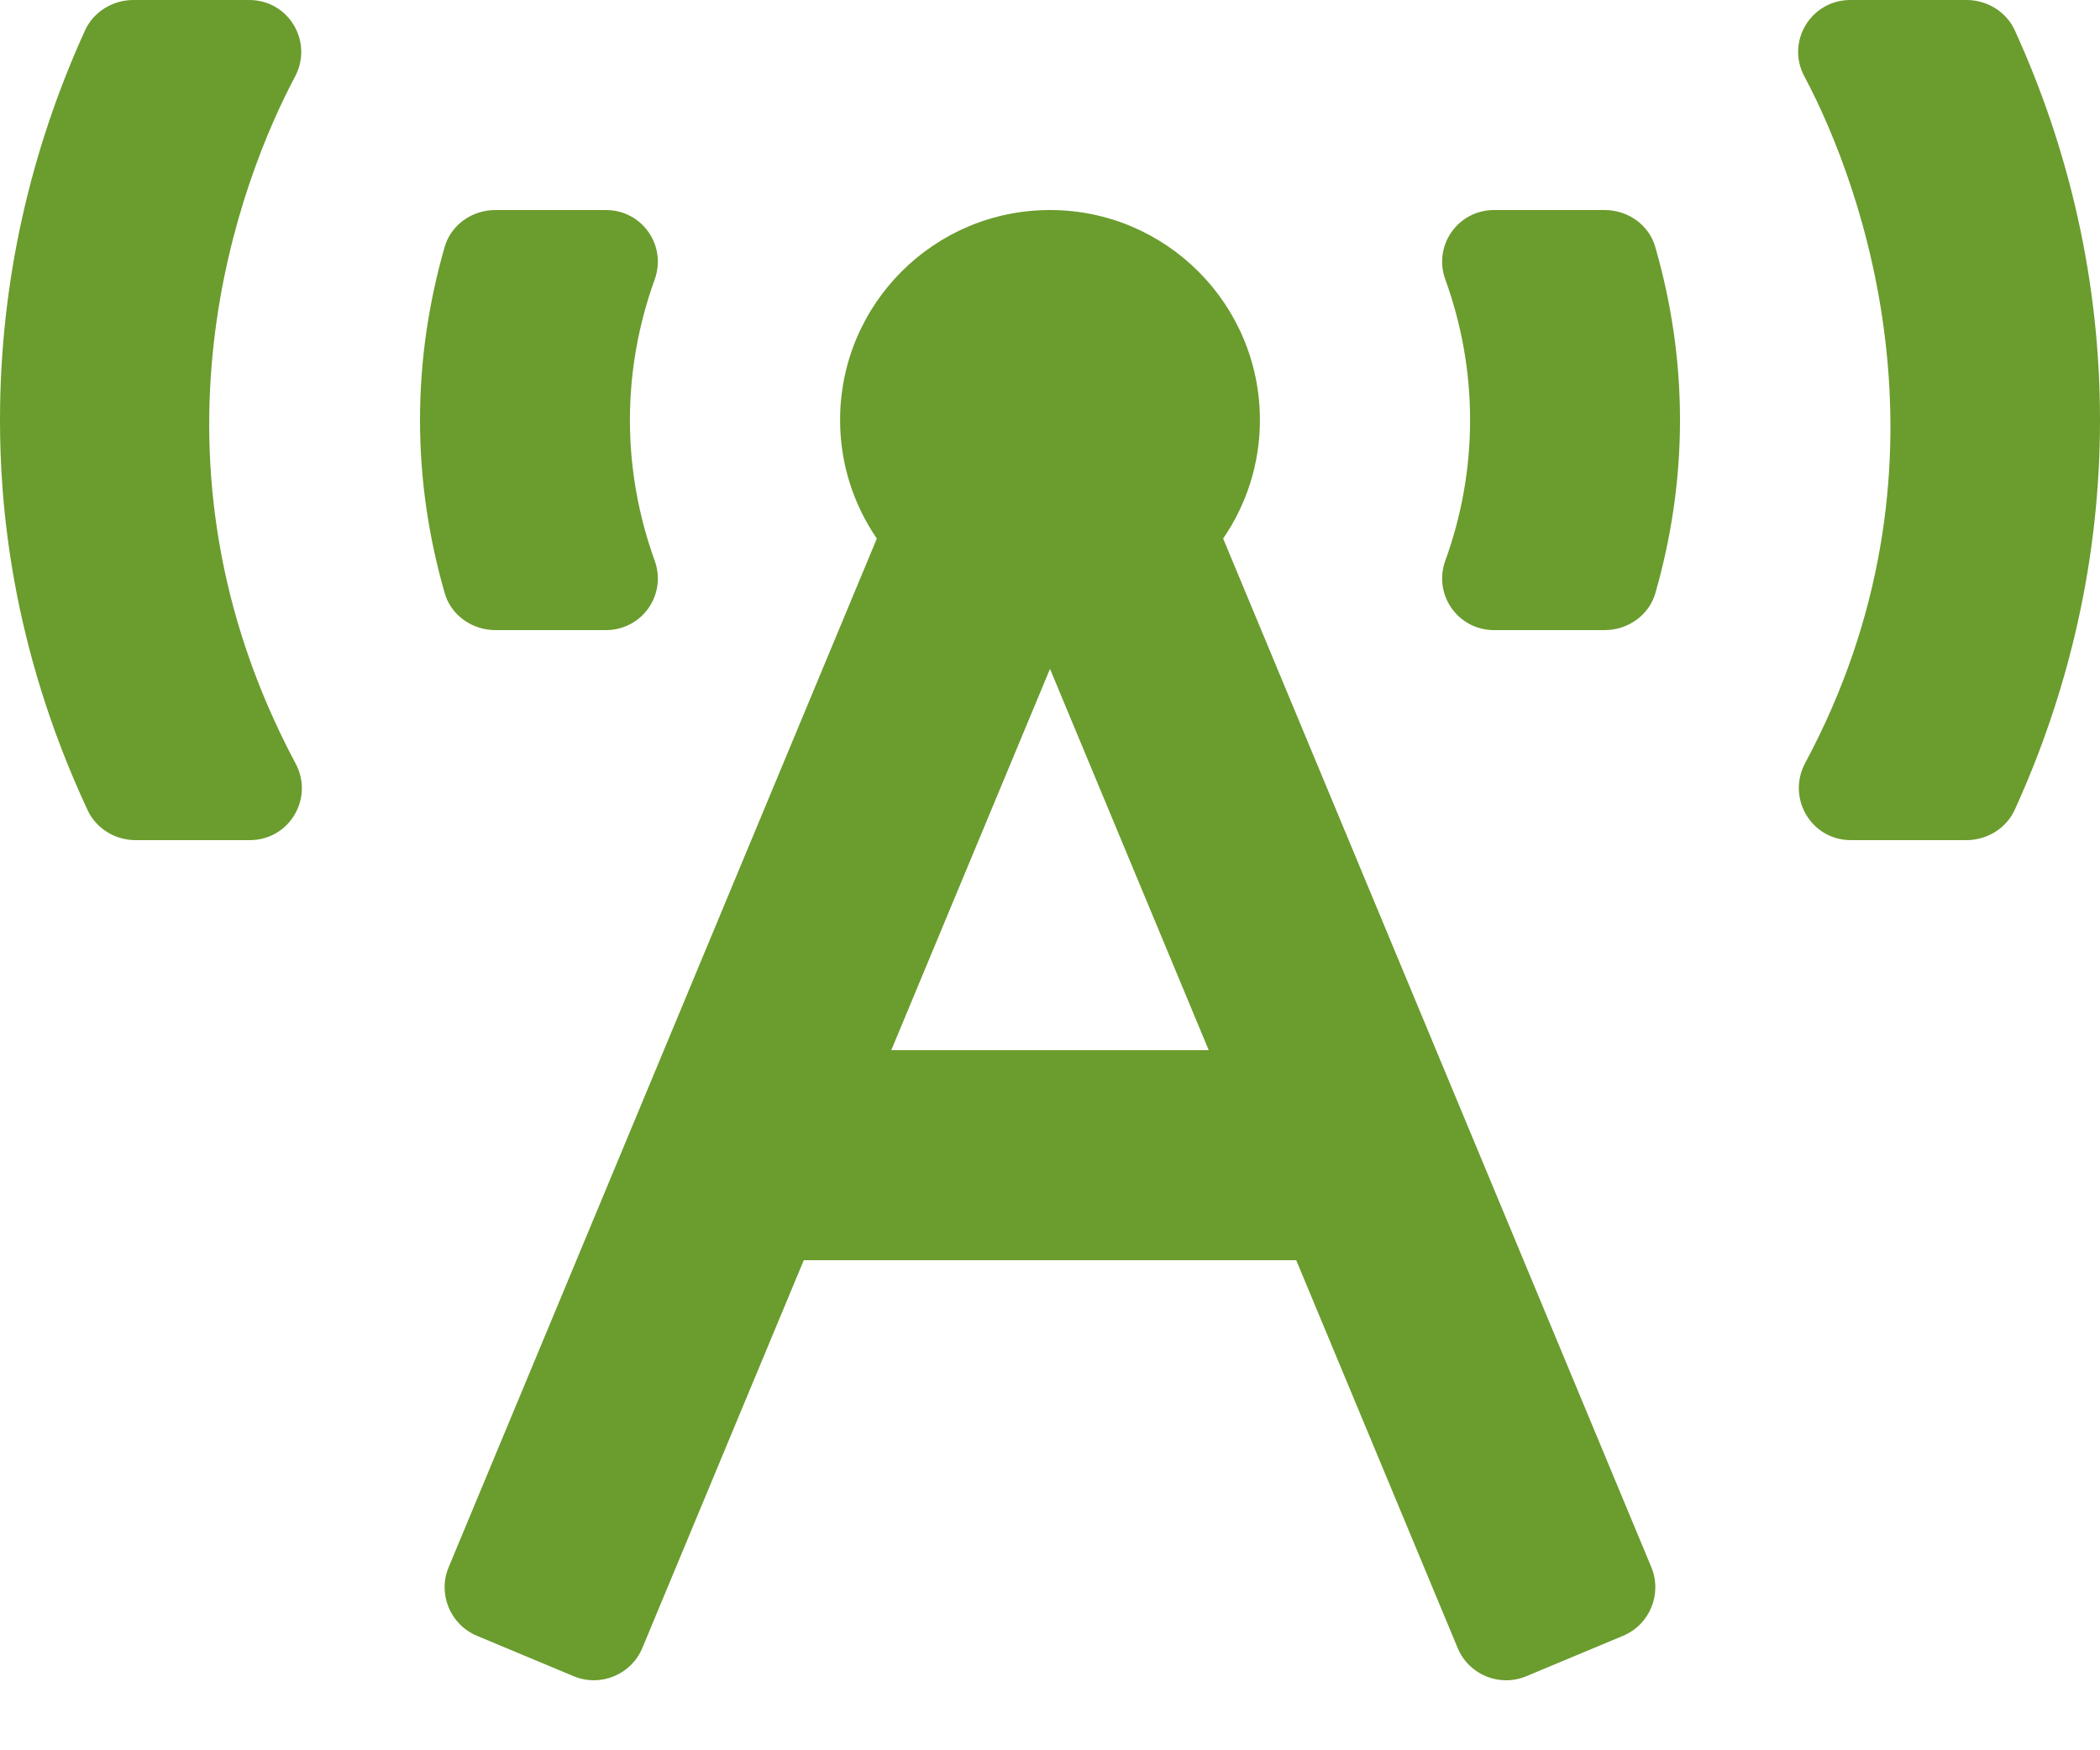 <svg width="24" height="20" viewBox="0 0 24 20" fill="none" xmlns="http://www.w3.org/2000/svg">
<path d="M5.66 7.2H6.925C7.338 7.2 7.623 6.794 7.482 6.406C7.298 5.896 7.199 5.356 7.199 4.8C7.199 4.244 7.298 3.704 7.482 3.194C7.623 2.806 7.338 2.4 6.925 2.4H5.66C5.397 2.4 5.155 2.568 5.082 2.821C4.899 3.458 4.8 4.12 4.8 4.8C4.8 5.479 4.899 6.142 5.083 6.779C5.155 7.031 5.397 7.2 5.66 7.2ZM3.372 0.875C3.583 0.477 3.299 0 2.849 0H1.524C1.288 0 1.068 0.135 0.971 0.349C0.352 1.708 0 3.212 0 4.8C0 5.728 0.117 7.362 1.001 9.257C1.099 9.468 1.317 9.6 1.549 9.6H2.855C3.306 9.6 3.591 9.122 3.378 8.724C1.512 5.224 2.752 2.043 3.372 0.875ZM23.027 0.348C22.93 0.134 22.71 0 22.475 0H21.147C20.697 0 20.409 0.475 20.621 0.872C21.306 2.158 22.437 5.35 20.631 8.718C20.417 9.118 20.699 9.6 21.153 9.6H22.474C22.709 9.6 22.929 9.466 23.026 9.252C23.646 7.893 24 6.388 24 4.8C24 3.212 23.647 1.707 23.027 0.348ZM18.34 2.4H17.075C16.662 2.4 16.377 2.806 16.518 3.194C16.703 3.704 16.801 4.244 16.801 4.8C16.801 5.356 16.703 5.896 16.518 6.406C16.377 6.794 16.662 7.2 17.075 7.2H18.34C18.603 7.2 18.845 7.032 18.918 6.779C19.101 6.142 19.2 5.479 19.2 4.8C19.2 4.12 19.101 3.458 18.917 2.821C18.845 2.568 18.603 2.4 18.34 2.4ZM13.979 6.154C14.243 5.769 14.399 5.303 14.399 4.8C14.399 3.474 13.325 2.4 12 2.4C10.675 2.4 9.601 3.474 9.601 4.8C9.601 5.303 9.757 5.769 10.021 6.154L5.128 17.907C5 18.213 5.145 18.564 5.451 18.692L6.557 19.154C6.863 19.281 7.214 19.136 7.341 18.831L9.186 14.4H14.814L16.659 18.831C16.786 19.137 17.137 19.281 17.443 19.154L18.549 18.692C18.855 18.564 18.999 18.213 18.872 17.907L13.979 6.154ZM10.186 12L12 7.643L13.814 12H10.186Z" fill="#6B9C2E"/>
</svg>
